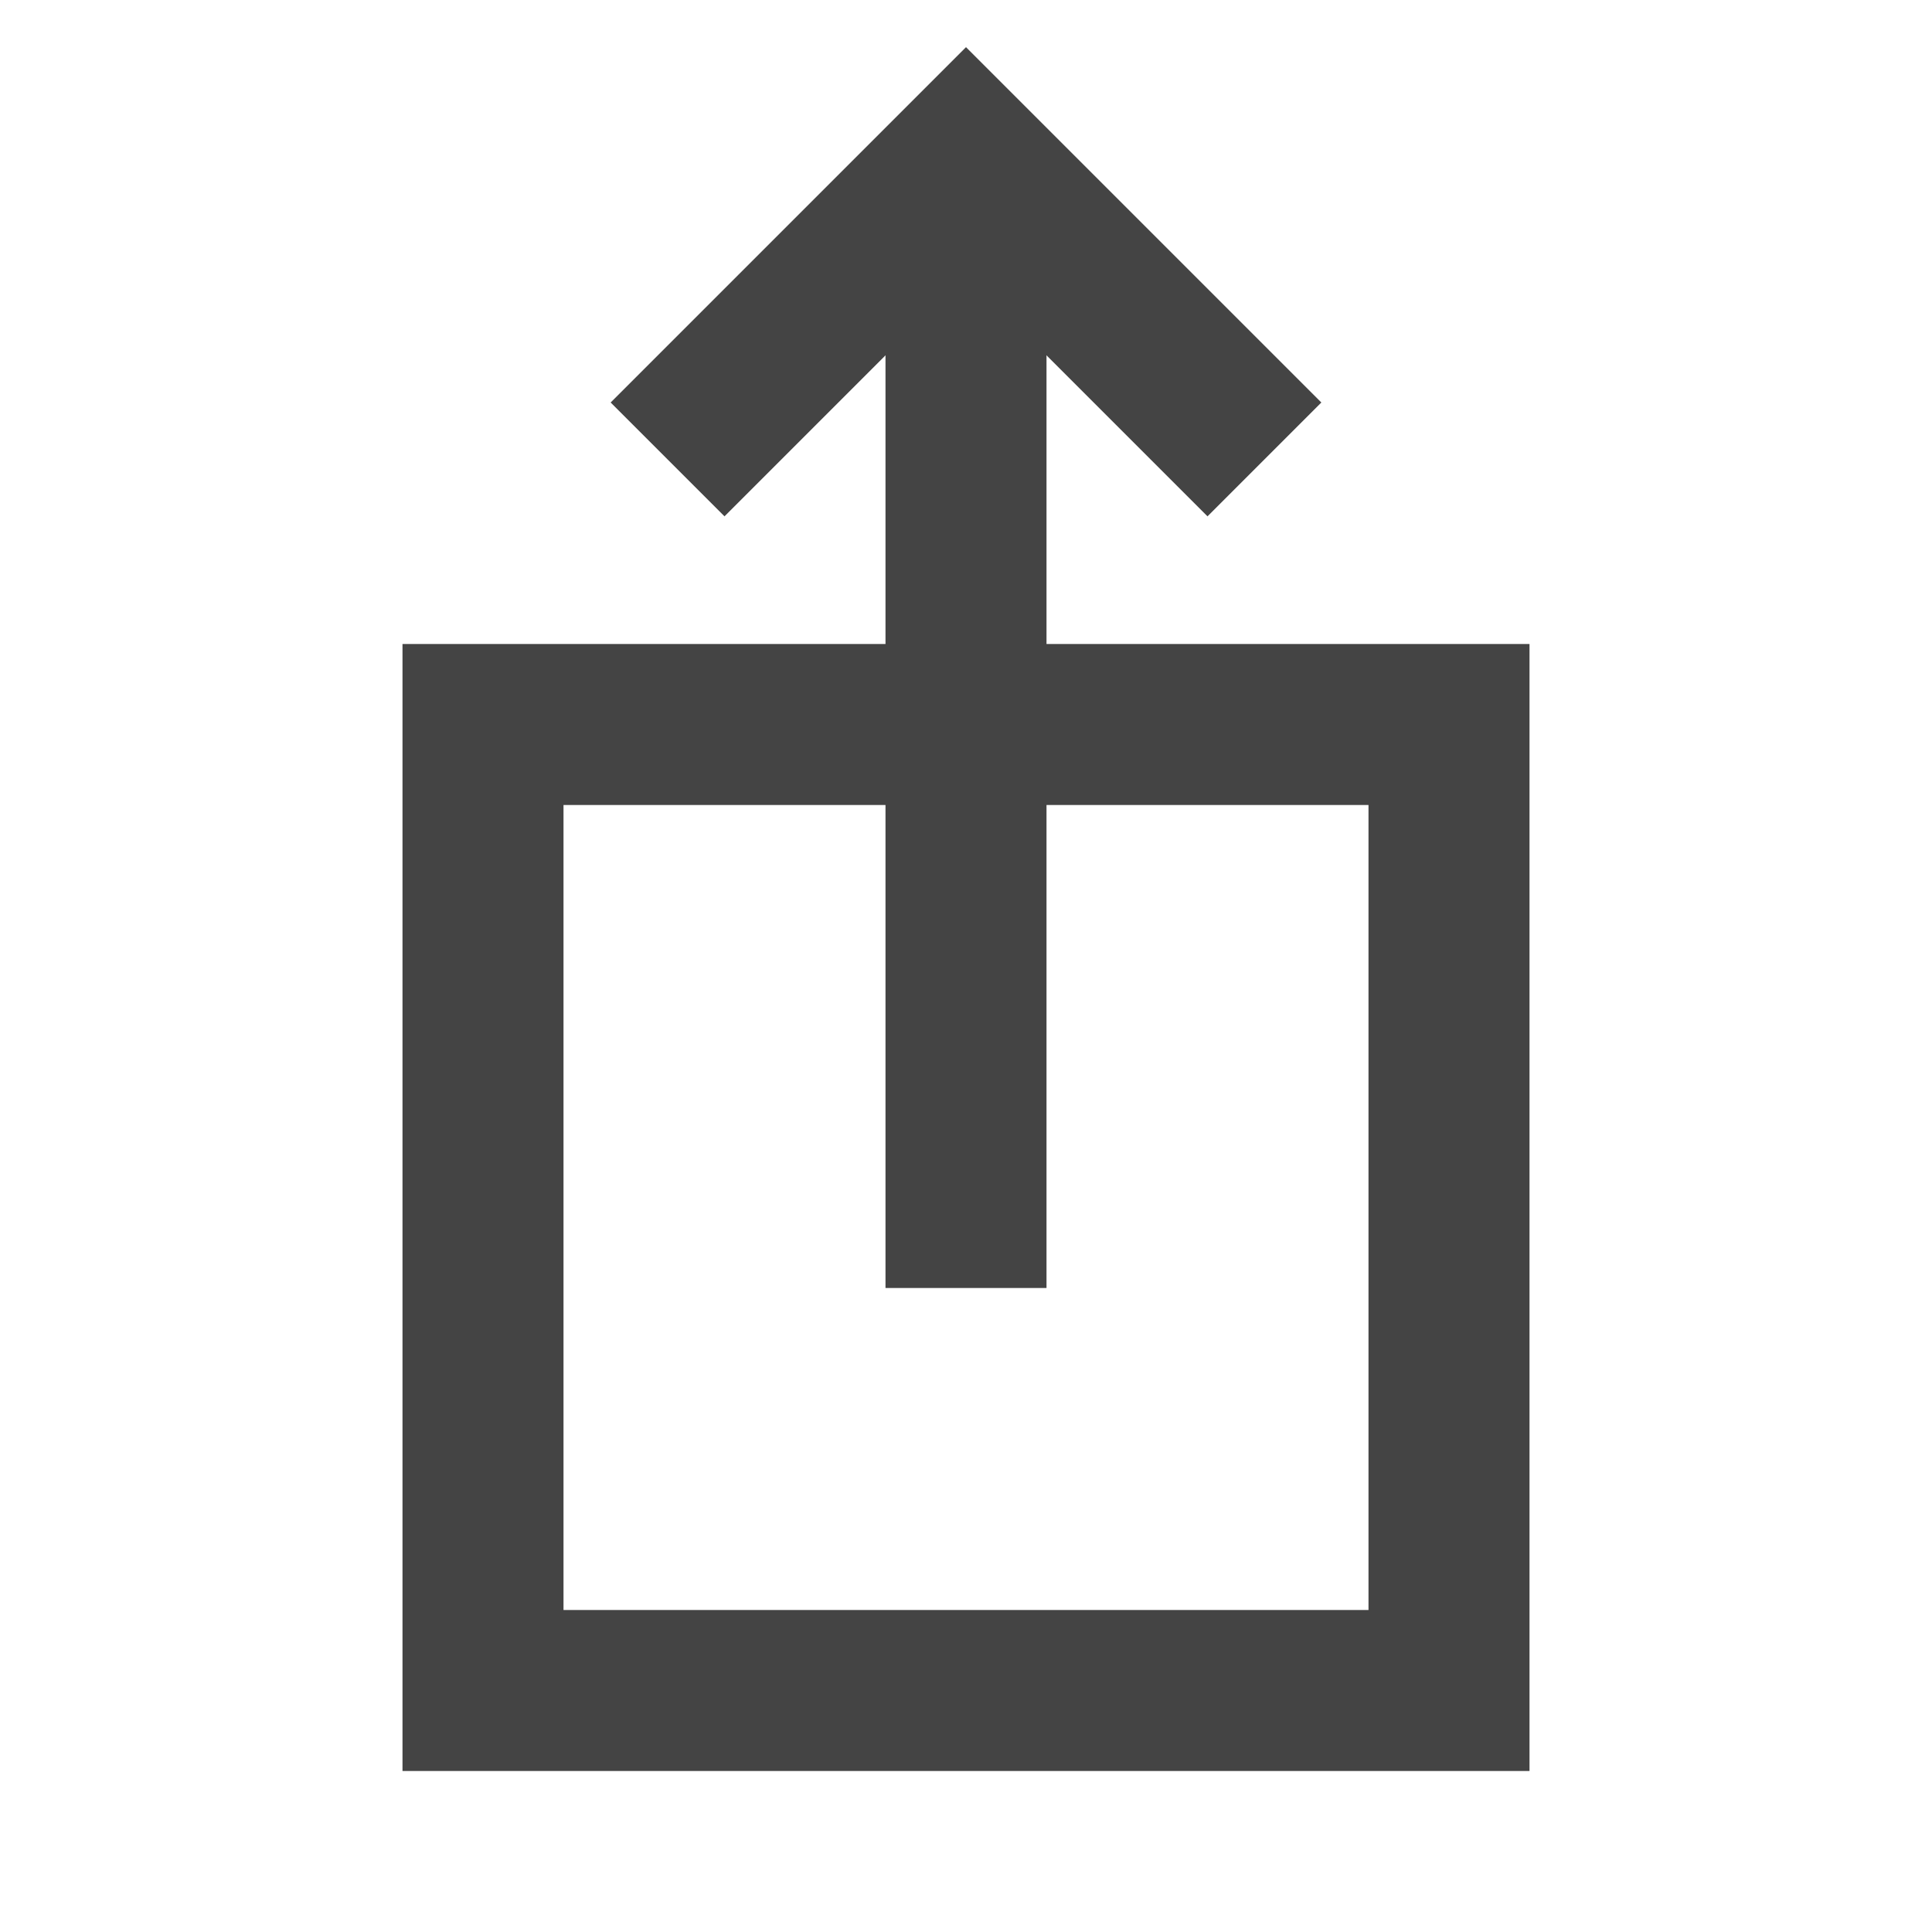 <svg role="img" xmlns="http://www.w3.org/2000/svg" width="24px" height="24px" viewBox="0 0 24 24" aria-labelledby="shareiOSIconTitle" stroke="#444" stroke-width="2" stroke-linecap="square" stroke-linejoin="miter" fill="none" color="#444"> <title id="shareiOSIconTitle">Share</title> <path d="M12,3 L12,15"/> <polyline points="9 5 12 2 15 5"/> <rect width="12" height="12" x="6" y="9"/> </svg>